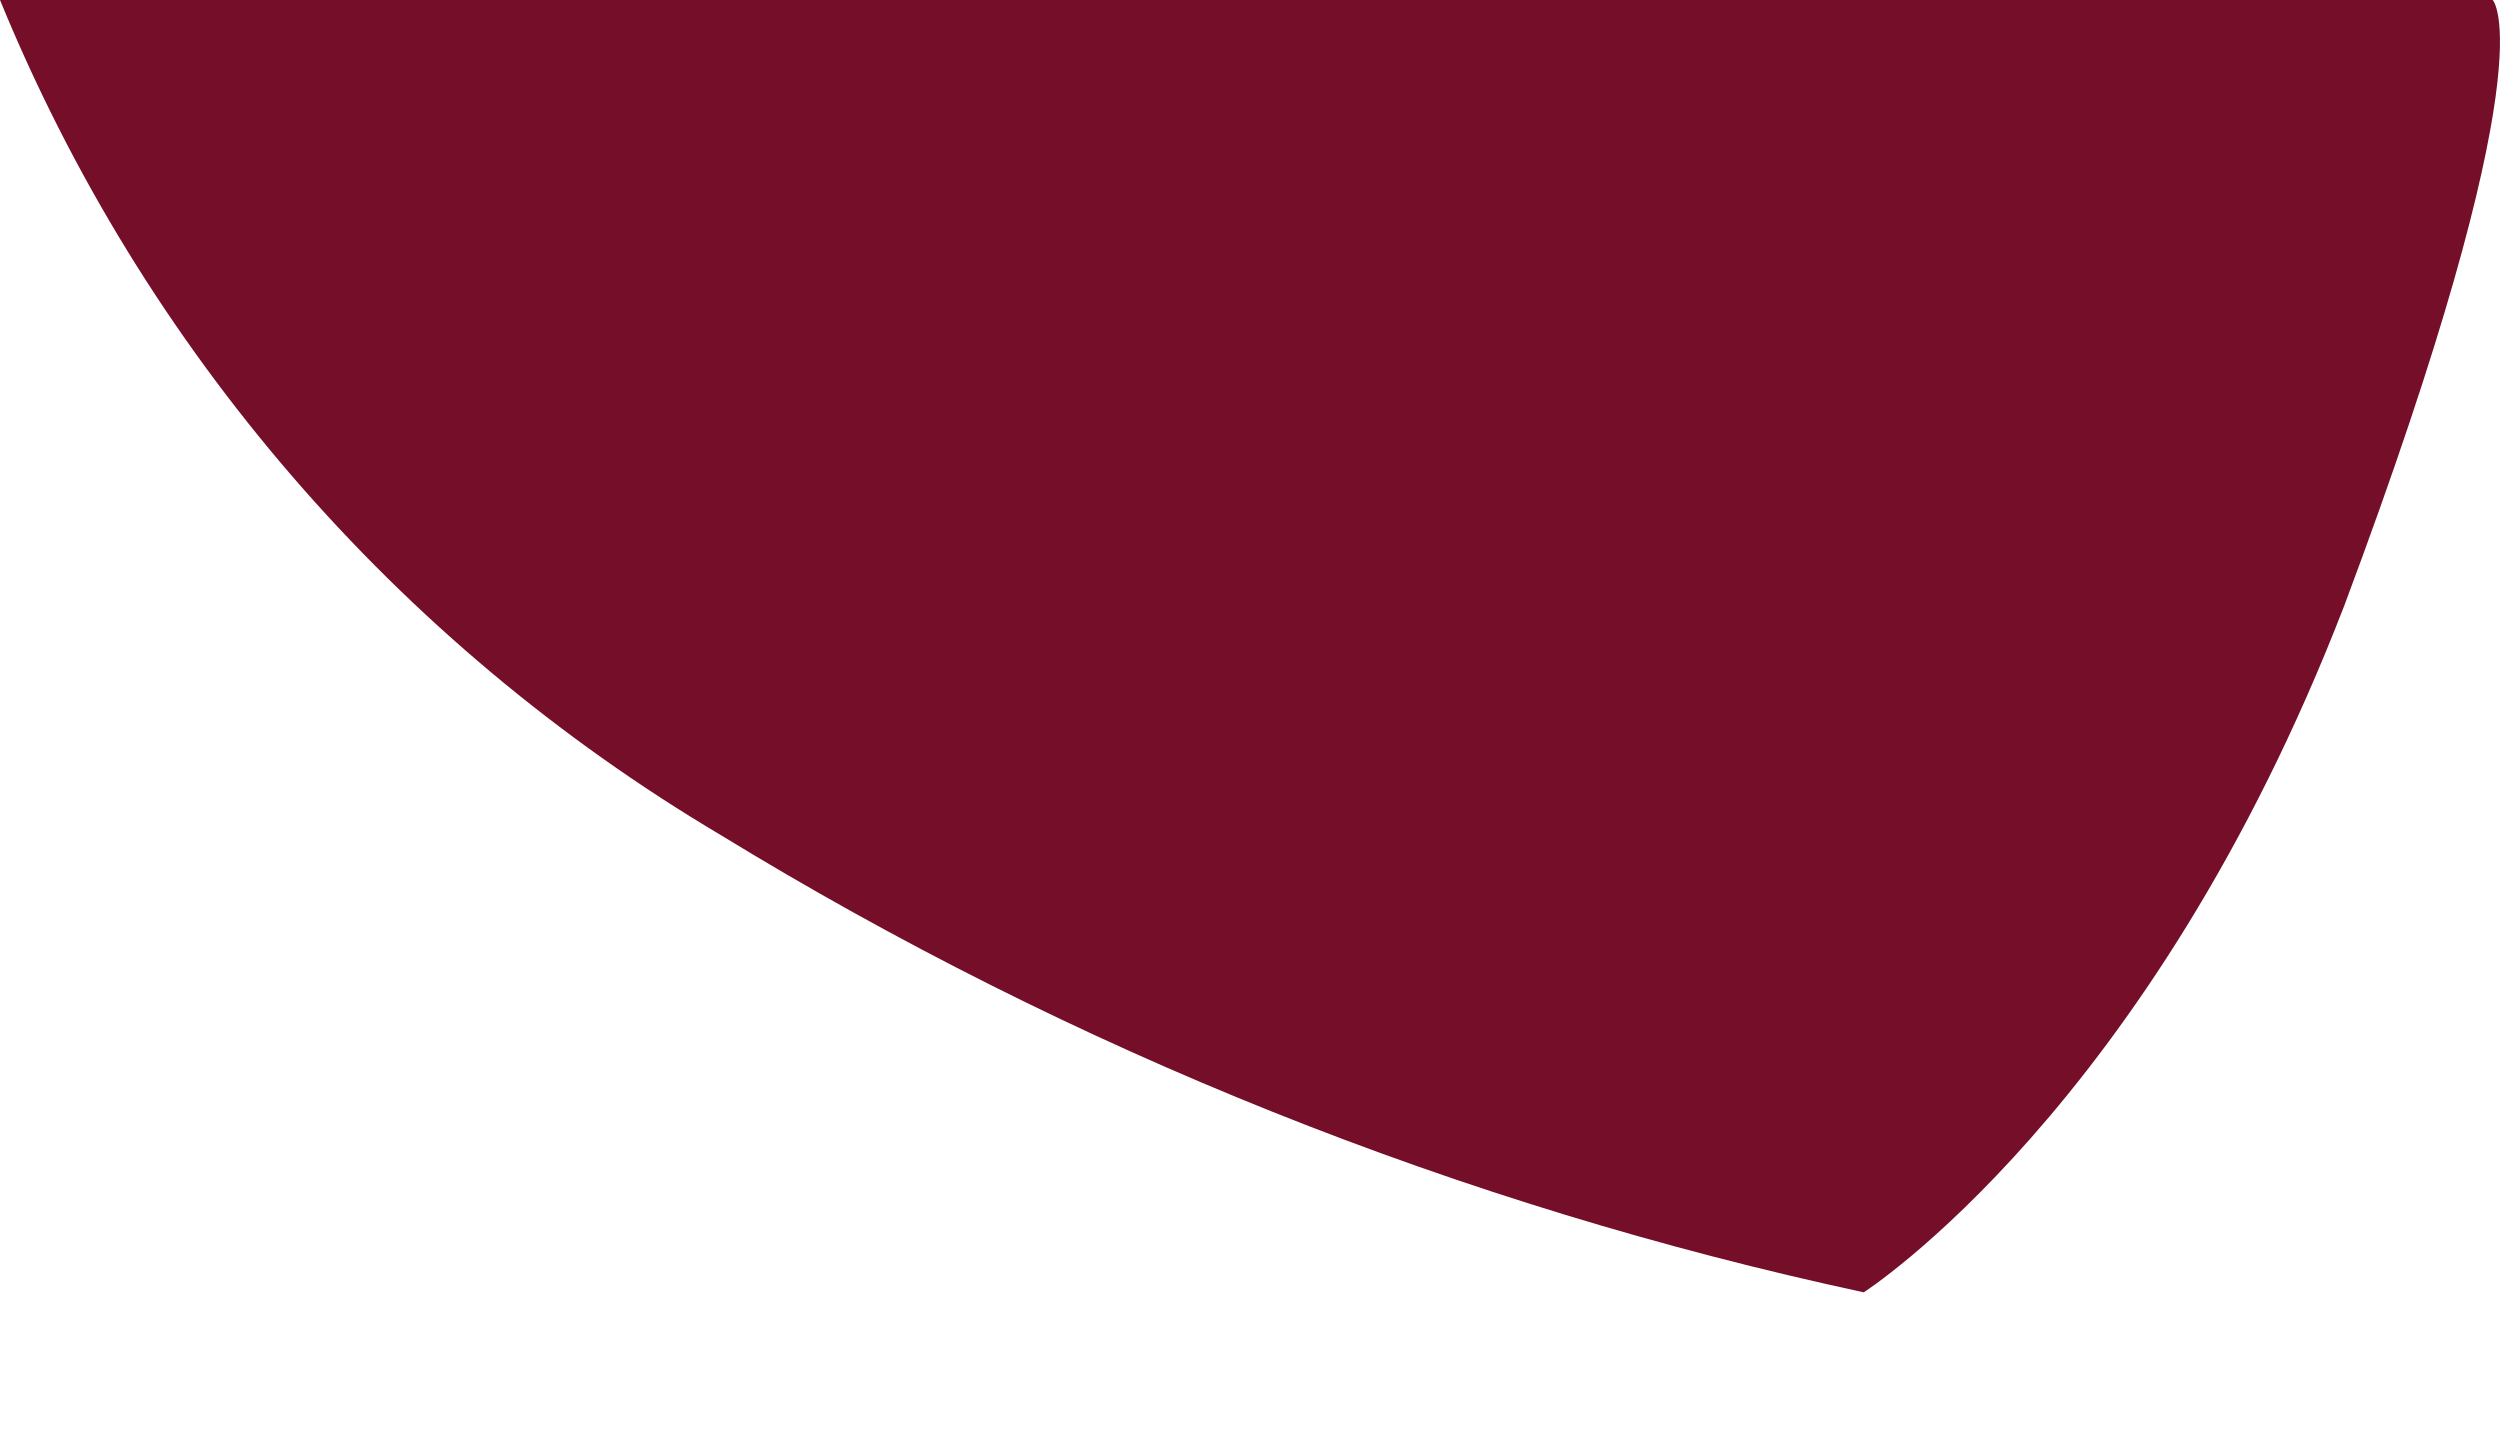 <svg width="14" height="8" viewBox="0 0 14 8" fill="none" xmlns="http://www.w3.org/2000/svg">
<path d="M10.437 7.237C10.437 7.237 12.038 6.212 13.127 3.394C14.279 0.32 13.959 0 13.959 0H3.01552e-05C0.801 1.956 2.217 3.597 4.034 4.675C6.009 5.884 8.174 6.75 10.437 7.237Z" fill="#750E29"/>
</svg>
